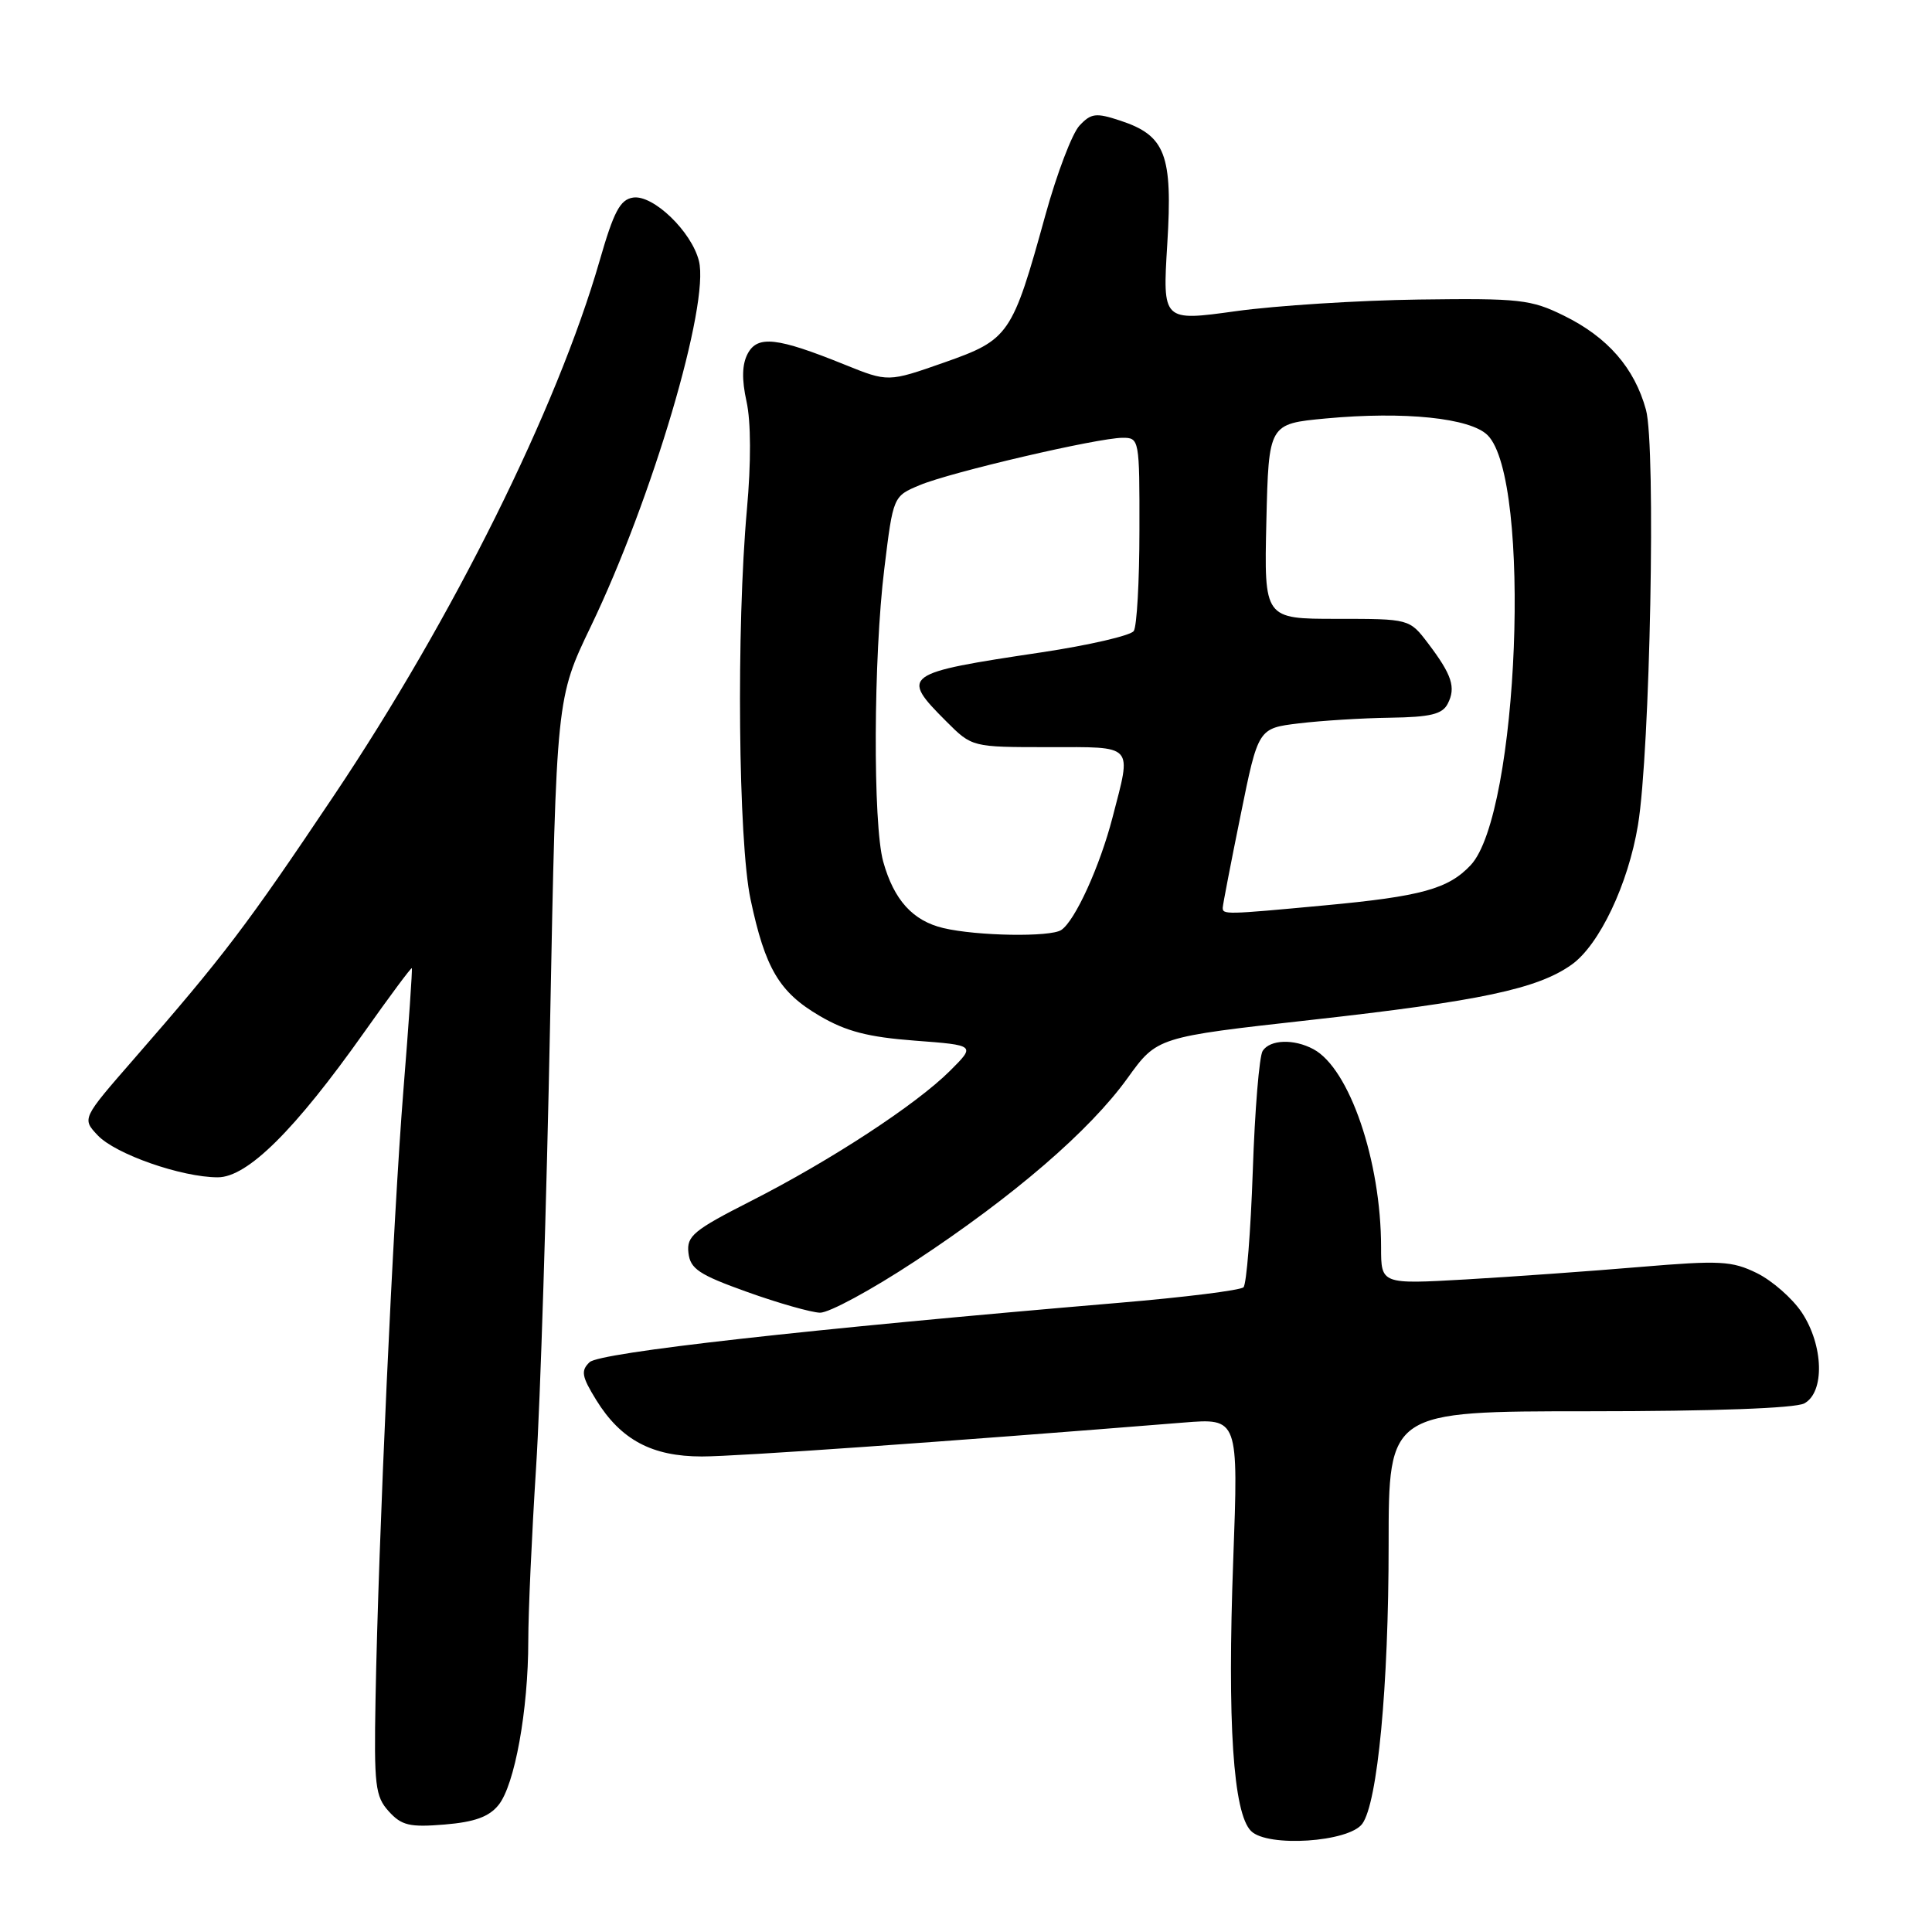 <?xml version="1.0" encoding="UTF-8" standalone="no"?>
<!DOCTYPE svg PUBLIC "-//W3C//DTD SVG 1.1//EN" "http://www.w3.org/Graphics/SVG/1.1/DTD/svg11.dtd" >
<svg xmlns="http://www.w3.org/2000/svg" xmlns:xlink="http://www.w3.org/1999/xlink" version="1.1" viewBox="0 0 256 256">
 <g >
 <path fill="currentColor"
d=" M 180.51 241.66 C 182.54 238.87 184.00 223.47 184.00 204.68 C 184.00 187.00 184.00 187.00 210.57 187.00 C 226.97 187.00 237.87 186.60 239.07 185.96 C 241.81 184.50 241.64 178.26 238.74 173.90 C 237.49 172.03 234.82 169.69 232.79 168.69 C 229.48 167.07 227.91 166.99 217.30 167.88 C 210.81 168.43 200.44 169.17 194.25 169.53 C 183.00 170.17 183.00 170.17 183.00 165.27 C 183.00 153.85 178.81 141.57 174.03 139.02 C 171.44 137.63 168.29 137.74 167.31 139.25 C 166.86 139.94 166.27 147.10 166.00 155.17 C 165.72 163.23 165.17 170.16 164.77 170.57 C 164.37 170.97 156.94 171.90 148.27 172.63 C 106.95 176.13 79.45 179.21 78.12 180.50 C 76.94 181.63 77.08 182.39 79.01 185.52 C 82.27 190.79 86.40 192.99 93.00 192.99 C 97.60 192.99 125.14 191.05 156.80 188.50 C 164.10 187.91 164.10 187.91 163.41 206.70 C 162.61 228.27 163.40 240.26 165.77 242.62 C 167.95 244.81 178.72 244.10 180.51 241.66 Z  M 66.06 239.17 C 68.20 236.53 70.00 226.59 70.00 217.42 C 70.00 213.61 70.47 203.30 71.03 194.50 C 71.60 185.70 72.43 159.15 72.89 135.50 C 73.72 92.50 73.72 92.50 78.29 83.00 C 86.43 66.07 94.05 40.30 92.61 34.57 C 91.63 30.67 86.55 25.78 83.89 26.18 C 82.17 26.44 81.33 28.02 79.45 34.56 C 73.81 54.12 60.02 81.88 44.25 105.41 C 32.67 122.69 29.68 126.63 17.71 140.36 C 10.86 148.22 10.86 148.22 12.94 150.43 C 15.28 152.93 24.07 156.00 28.86 156.00 C 32.78 156.00 39.06 149.78 48.25 136.79 C 51.64 132.00 54.48 128.17 54.57 128.29 C 54.66 128.40 54.16 135.70 53.45 144.50 C 52.09 161.48 50.14 204.07 49.76 225.16 C 49.55 236.57 49.72 238.04 51.51 240.01 C 53.21 241.89 54.28 242.14 58.91 241.76 C 62.88 241.43 64.80 240.74 66.06 239.17 Z  M 121.21 167.14 C 134.33 158.50 144.39 149.83 149.41 142.85 C 153.32 137.42 153.32 137.42 173.68 135.15 C 196.13 132.65 203.74 131.03 208.25 127.82 C 211.92 125.21 215.75 117.15 217.04 109.32 C 218.65 99.61 219.43 59.12 218.10 54.30 C 216.58 48.76 213.03 44.68 207.23 41.83 C 202.87 39.68 201.38 39.51 188.00 39.69 C 180.03 39.80 169.12 40.49 163.77 41.23 C 154.04 42.58 154.04 42.58 154.67 32.34 C 155.40 20.47 154.44 17.96 148.43 15.98 C 145.22 14.92 144.57 15.00 143.04 16.64 C 142.07 17.66 140.04 23.00 138.52 28.50 C 134.12 44.43 133.73 45.00 125.09 48.04 C 117.68 50.64 117.68 50.64 111.91 48.31 C 102.98 44.70 100.39 44.41 99.08 46.85 C 98.32 48.27 98.27 50.26 98.92 53.21 C 99.51 55.87 99.53 61.31 98.97 67.50 C 97.56 83.17 97.82 111.48 99.45 119.16 C 101.39 128.33 103.26 131.48 108.59 134.60 C 112.11 136.67 115.02 137.42 121.22 137.89 C 129.28 138.50 129.28 138.50 125.89 141.88 C 121.40 146.36 110.09 153.76 99.51 159.14 C 91.90 163.01 90.97 163.78 91.22 166.00 C 91.46 168.13 92.60 168.90 99.00 171.19 C 103.12 172.67 107.47 173.90 108.65 173.94 C 109.84 173.97 115.49 170.91 121.21 167.14 Z  M 125.02 122.98 C 120.95 122.02 118.45 119.26 117.03 114.17 C 115.65 109.20 115.73 87.06 117.18 75.32 C 118.35 65.75 118.35 65.75 121.88 64.28 C 125.98 62.56 145.45 58.02 148.75 58.01 C 150.96 58.00 151.00 58.21 150.98 70.25 C 150.98 76.99 150.64 83.00 150.23 83.61 C 149.83 84.21 144.32 85.49 138.00 86.44 C 119.61 89.19 119.25 89.45 125.40 95.60 C 128.80 99.00 128.80 99.00 138.90 99.00 C 150.43 99.00 149.96 98.49 147.42 108.30 C 145.74 114.80 142.44 122.03 140.62 123.23 C 139.17 124.19 129.49 124.03 125.02 122.98 Z  M 162.02 120.25 C 162.04 119.84 163.10 114.33 164.39 108.00 C 166.72 96.50 166.72 96.50 172.11 95.85 C 175.08 95.49 180.52 95.15 184.21 95.10 C 189.54 95.02 191.12 94.64 191.83 93.25 C 192.94 91.10 192.40 89.43 189.23 85.25 C 186.76 82.00 186.76 82.00 177.13 82.00 C 167.50 82.00 167.50 82.00 167.80 69.08 C 168.11 56.16 168.11 56.16 175.67 55.45 C 186.08 54.48 194.83 55.38 197.12 57.67 C 202.99 63.54 201.24 107.86 194.87 114.64 C 191.91 117.79 188.32 118.78 175.50 119.97 C 162.34 121.20 161.99 121.21 162.02 120.25 Z "/>
</g>
</svg>